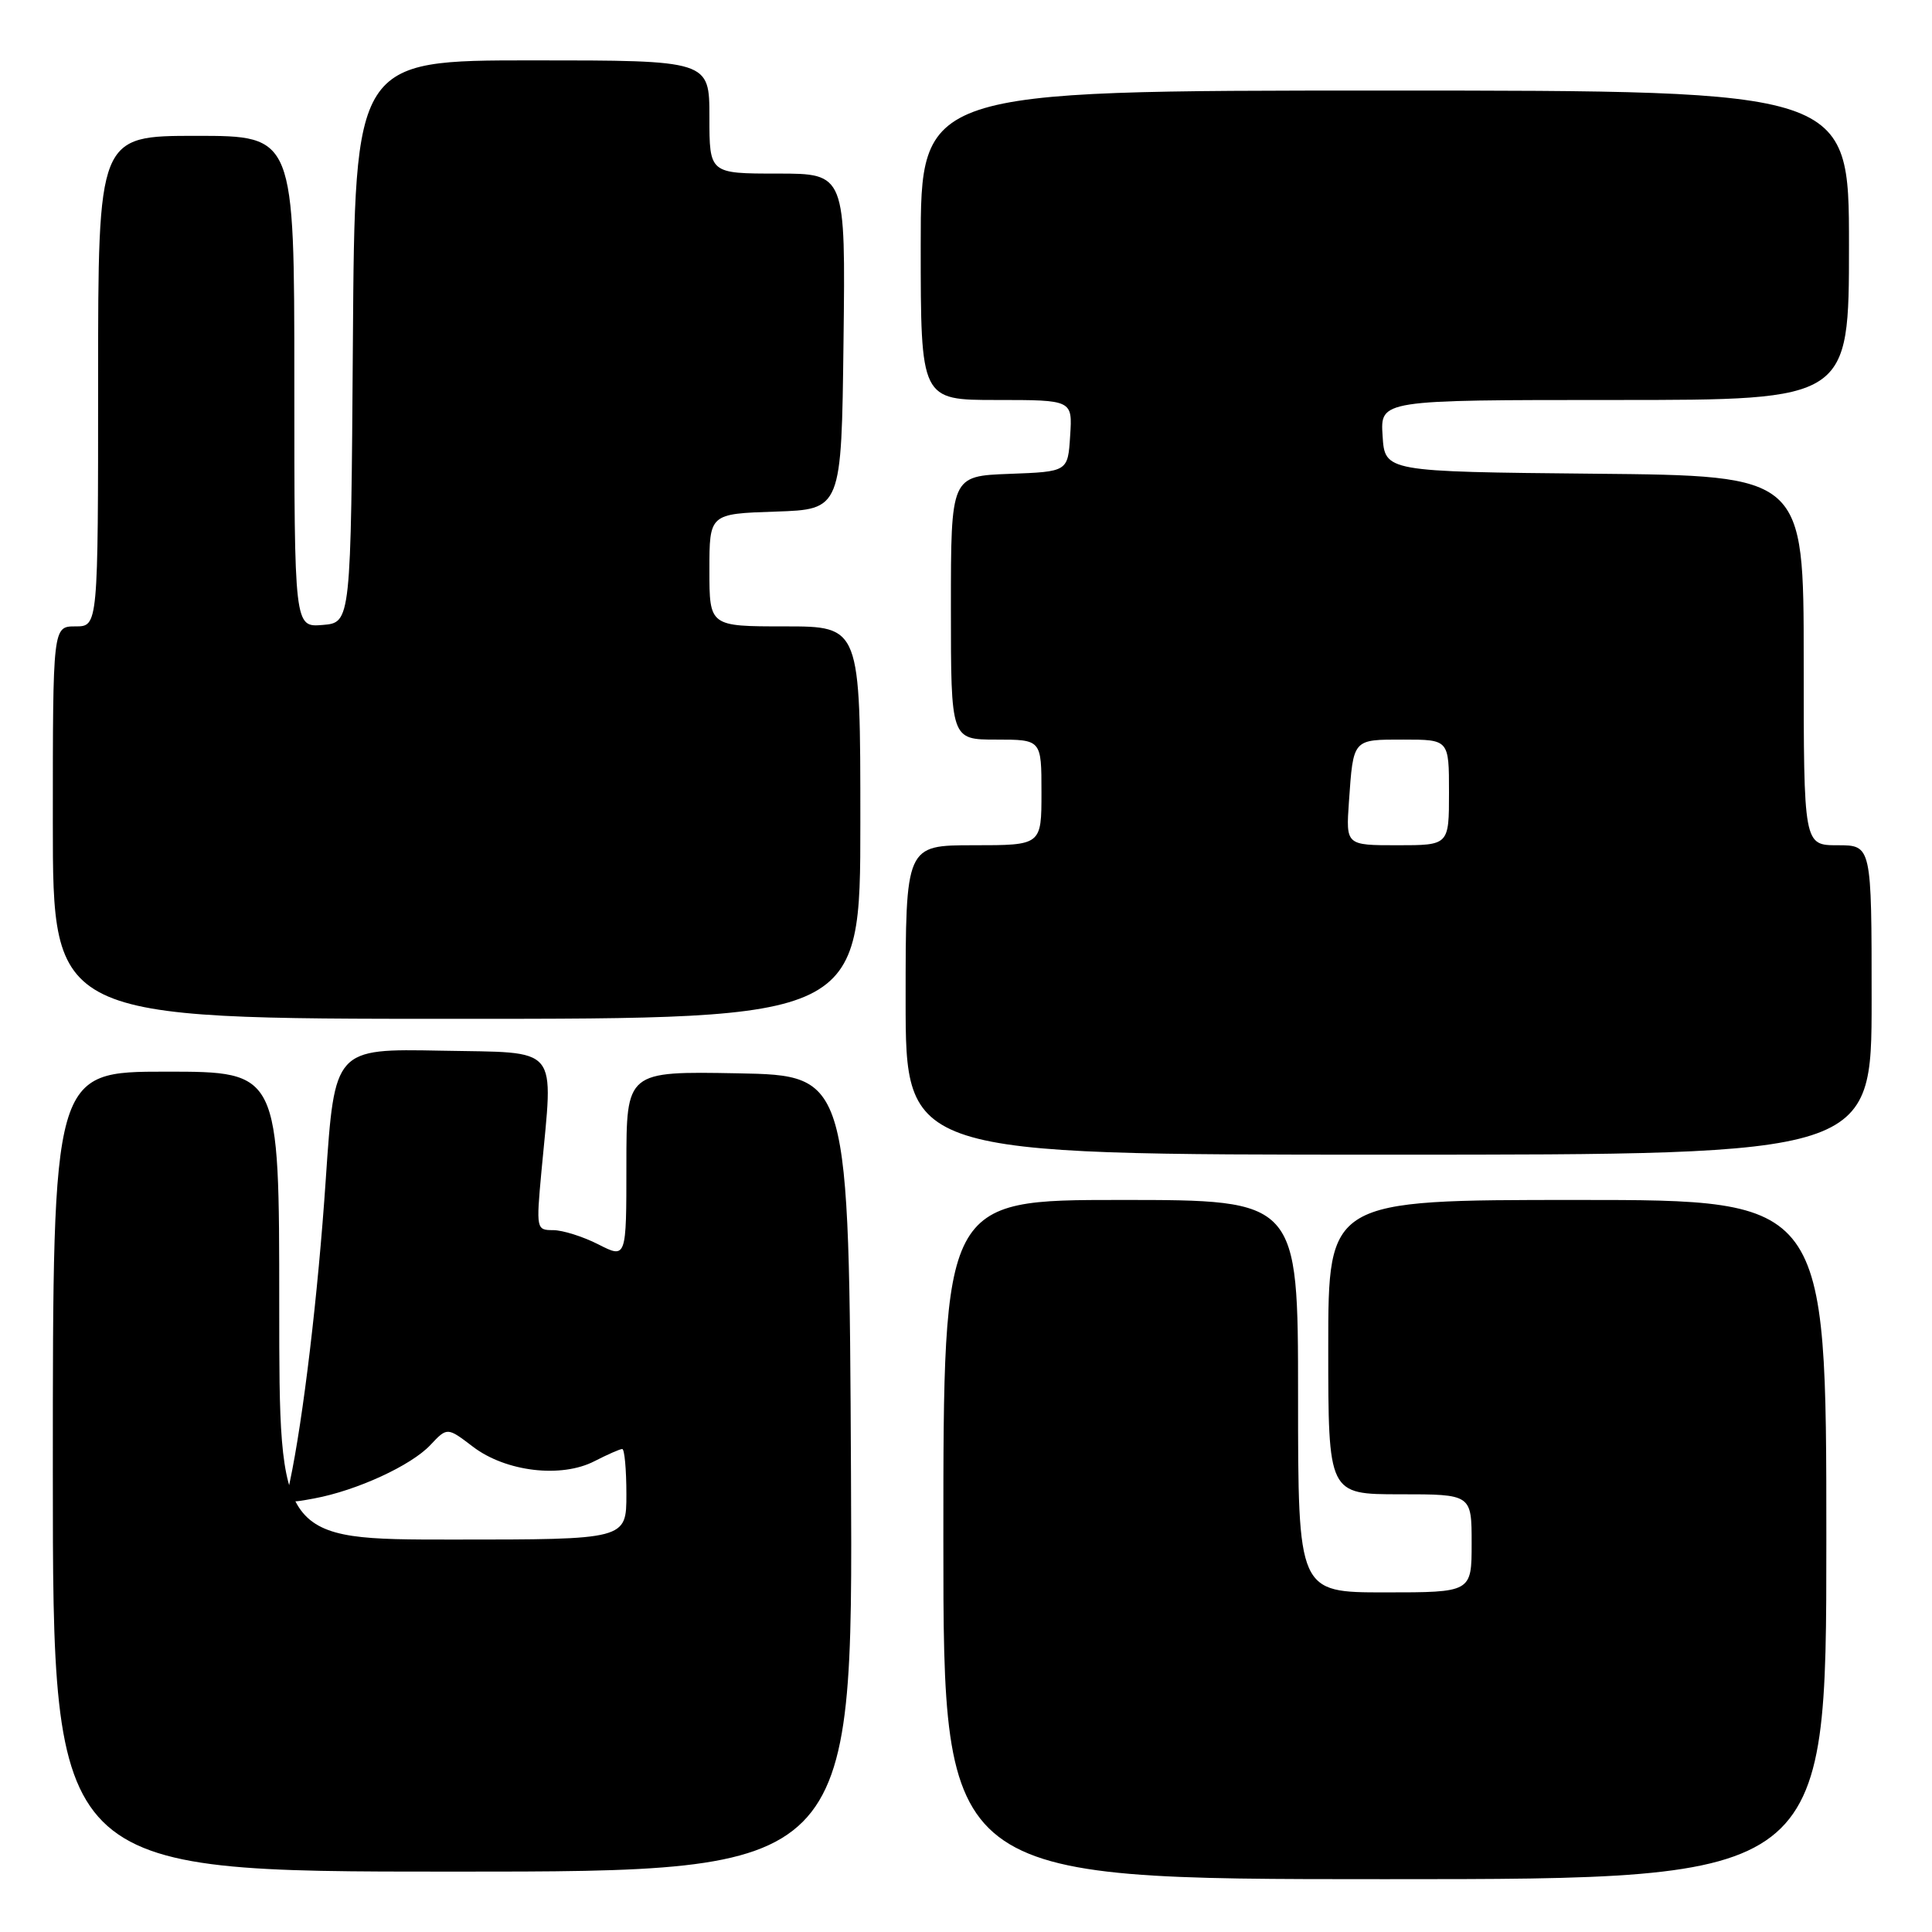 <?xml version="1.0" encoding="UTF-8" standalone="no"?>
<!DOCTYPE svg PUBLIC "-//W3C//DTD SVG 1.1//EN" "http://www.w3.org/Graphics/SVG/1.1/DTD/svg11.dtd" >
<svg xmlns="http://www.w3.org/2000/svg" xmlns:xlink="http://www.w3.org/1999/xlink" version="1.1" viewBox="0 0 256 256">
 <g >
 <path fill="currentColor"
d=" M 242.00 204.00 C 242.00 159.00 242.00 159.00 209.00 159.00 C 176.00 159.00 176.00 159.00 176.00 178.50 C 176.00 198.00 176.00 198.00 185.50 198.00 C 195.00 198.00 195.00 198.00 195.00 204.50 C 195.00 211.00 195.00 211.00 183.50 211.00 C 172.00 211.00 172.00 211.00 172.00 185.00 C 172.00 159.00 172.00 159.00 148.50 159.00 C 125.00 159.00 125.00 159.00 125.00 204.00 C 125.00 249.00 125.00 249.00 183.50 249.00 C 242.00 249.00 242.00 249.00 242.00 204.00 Z  M 112.76 195.25 C 112.50 142.50 112.50 142.50 97.75 142.22 C 83.00 141.95 83.00 141.95 83.00 154.37 C 83.00 166.78 83.00 166.78 79.29 164.89 C 77.25 163.85 74.55 163.00 73.30 163.00 C 71.07 163.00 71.04 162.86 71.74 155.25 C 73.32 138.24 74.40 139.54 58.42 139.22 C 44.34 138.95 44.34 138.95 43.17 156.22 C 42.14 171.57 40.18 187.99 38.40 196.38 C 37.79 199.25 37.80 199.26 41.64 198.55 C 47.28 197.50 54.48 194.19 57.03 191.47 C 59.26 189.10 59.26 189.10 62.67 191.70 C 67.03 195.02 74.37 195.89 78.78 193.61 C 80.50 192.73 82.15 192.00 82.45 192.00 C 82.75 192.00 83.00 194.70 83.00 198.00 C 83.00 204.00 83.00 204.00 60.00 204.00 C 37.00 204.00 37.00 204.00 37.00 173.00 C 37.00 142.00 37.00 142.00 22.00 142.00 C 7.00 142.00 7.00 142.00 7.00 195.00 C 7.00 248.00 7.00 248.00 60.01 248.00 C 113.02 248.00 113.02 248.00 112.76 195.25 Z  M 248.00 132.50 C 248.00 112.00 248.00 112.00 243.50 112.00 C 239.00 112.00 239.00 112.00 239.00 87.52 C 239.00 63.03 239.00 63.03 211.25 62.77 C 183.50 62.50 183.50 62.50 183.20 57.75 C 182.89 53.00 182.89 53.00 213.95 53.00 C 245.00 53.00 245.00 53.00 245.00 32.50 C 245.00 12.00 245.00 12.00 183.50 12.00 C 122.00 12.00 122.00 12.00 122.00 32.50 C 122.00 53.00 122.00 53.00 132.05 53.00 C 142.11 53.00 142.11 53.00 141.80 57.75 C 141.50 62.50 141.50 62.50 133.75 62.79 C 126.00 63.08 126.00 63.08 126.00 80.54 C 126.00 98.00 126.00 98.00 132.00 98.00 C 138.00 98.00 138.00 98.00 138.00 105.00 C 138.00 112.00 138.00 112.00 129.00 112.00 C 120.00 112.00 120.00 112.00 120.00 132.50 C 120.00 153.00 120.00 153.00 184.00 153.00 C 248.00 153.00 248.00 153.00 248.00 132.50 Z  M 114.00 109.00 C 114.00 83.00 114.00 83.00 104.00 83.00 C 94.00 83.00 94.00 83.00 94.00 75.54 C 94.00 68.08 94.00 68.08 102.75 67.79 C 111.50 67.50 111.50 67.50 111.77 45.25 C 112.04 23.00 112.04 23.00 103.02 23.00 C 94.00 23.00 94.00 23.00 94.00 15.50 C 94.00 8.00 94.00 8.00 70.51 8.00 C 47.02 8.00 47.02 8.00 46.76 45.25 C 46.50 82.50 46.50 82.50 42.75 82.81 C 39.00 83.12 39.00 83.12 39.00 50.56 C 39.00 18.00 39.00 18.00 26.00 18.00 C 13.00 18.00 13.00 18.00 13.00 50.50 C 13.00 83.00 13.00 83.00 10.00 83.00 C 7.00 83.00 7.00 83.00 7.00 109.00 C 7.00 135.00 7.00 135.00 60.50 135.00 C 114.00 135.00 114.00 135.00 114.00 109.00 Z  M 178.74 106.25 C 179.33 97.85 179.20 98.00 185.97 98.00 C 192.00 98.00 192.00 98.00 192.00 105.00 C 192.00 112.00 192.00 112.00 185.17 112.00 C 178.34 112.00 178.34 112.00 178.74 106.25 Z "/>
</g>
</svg>